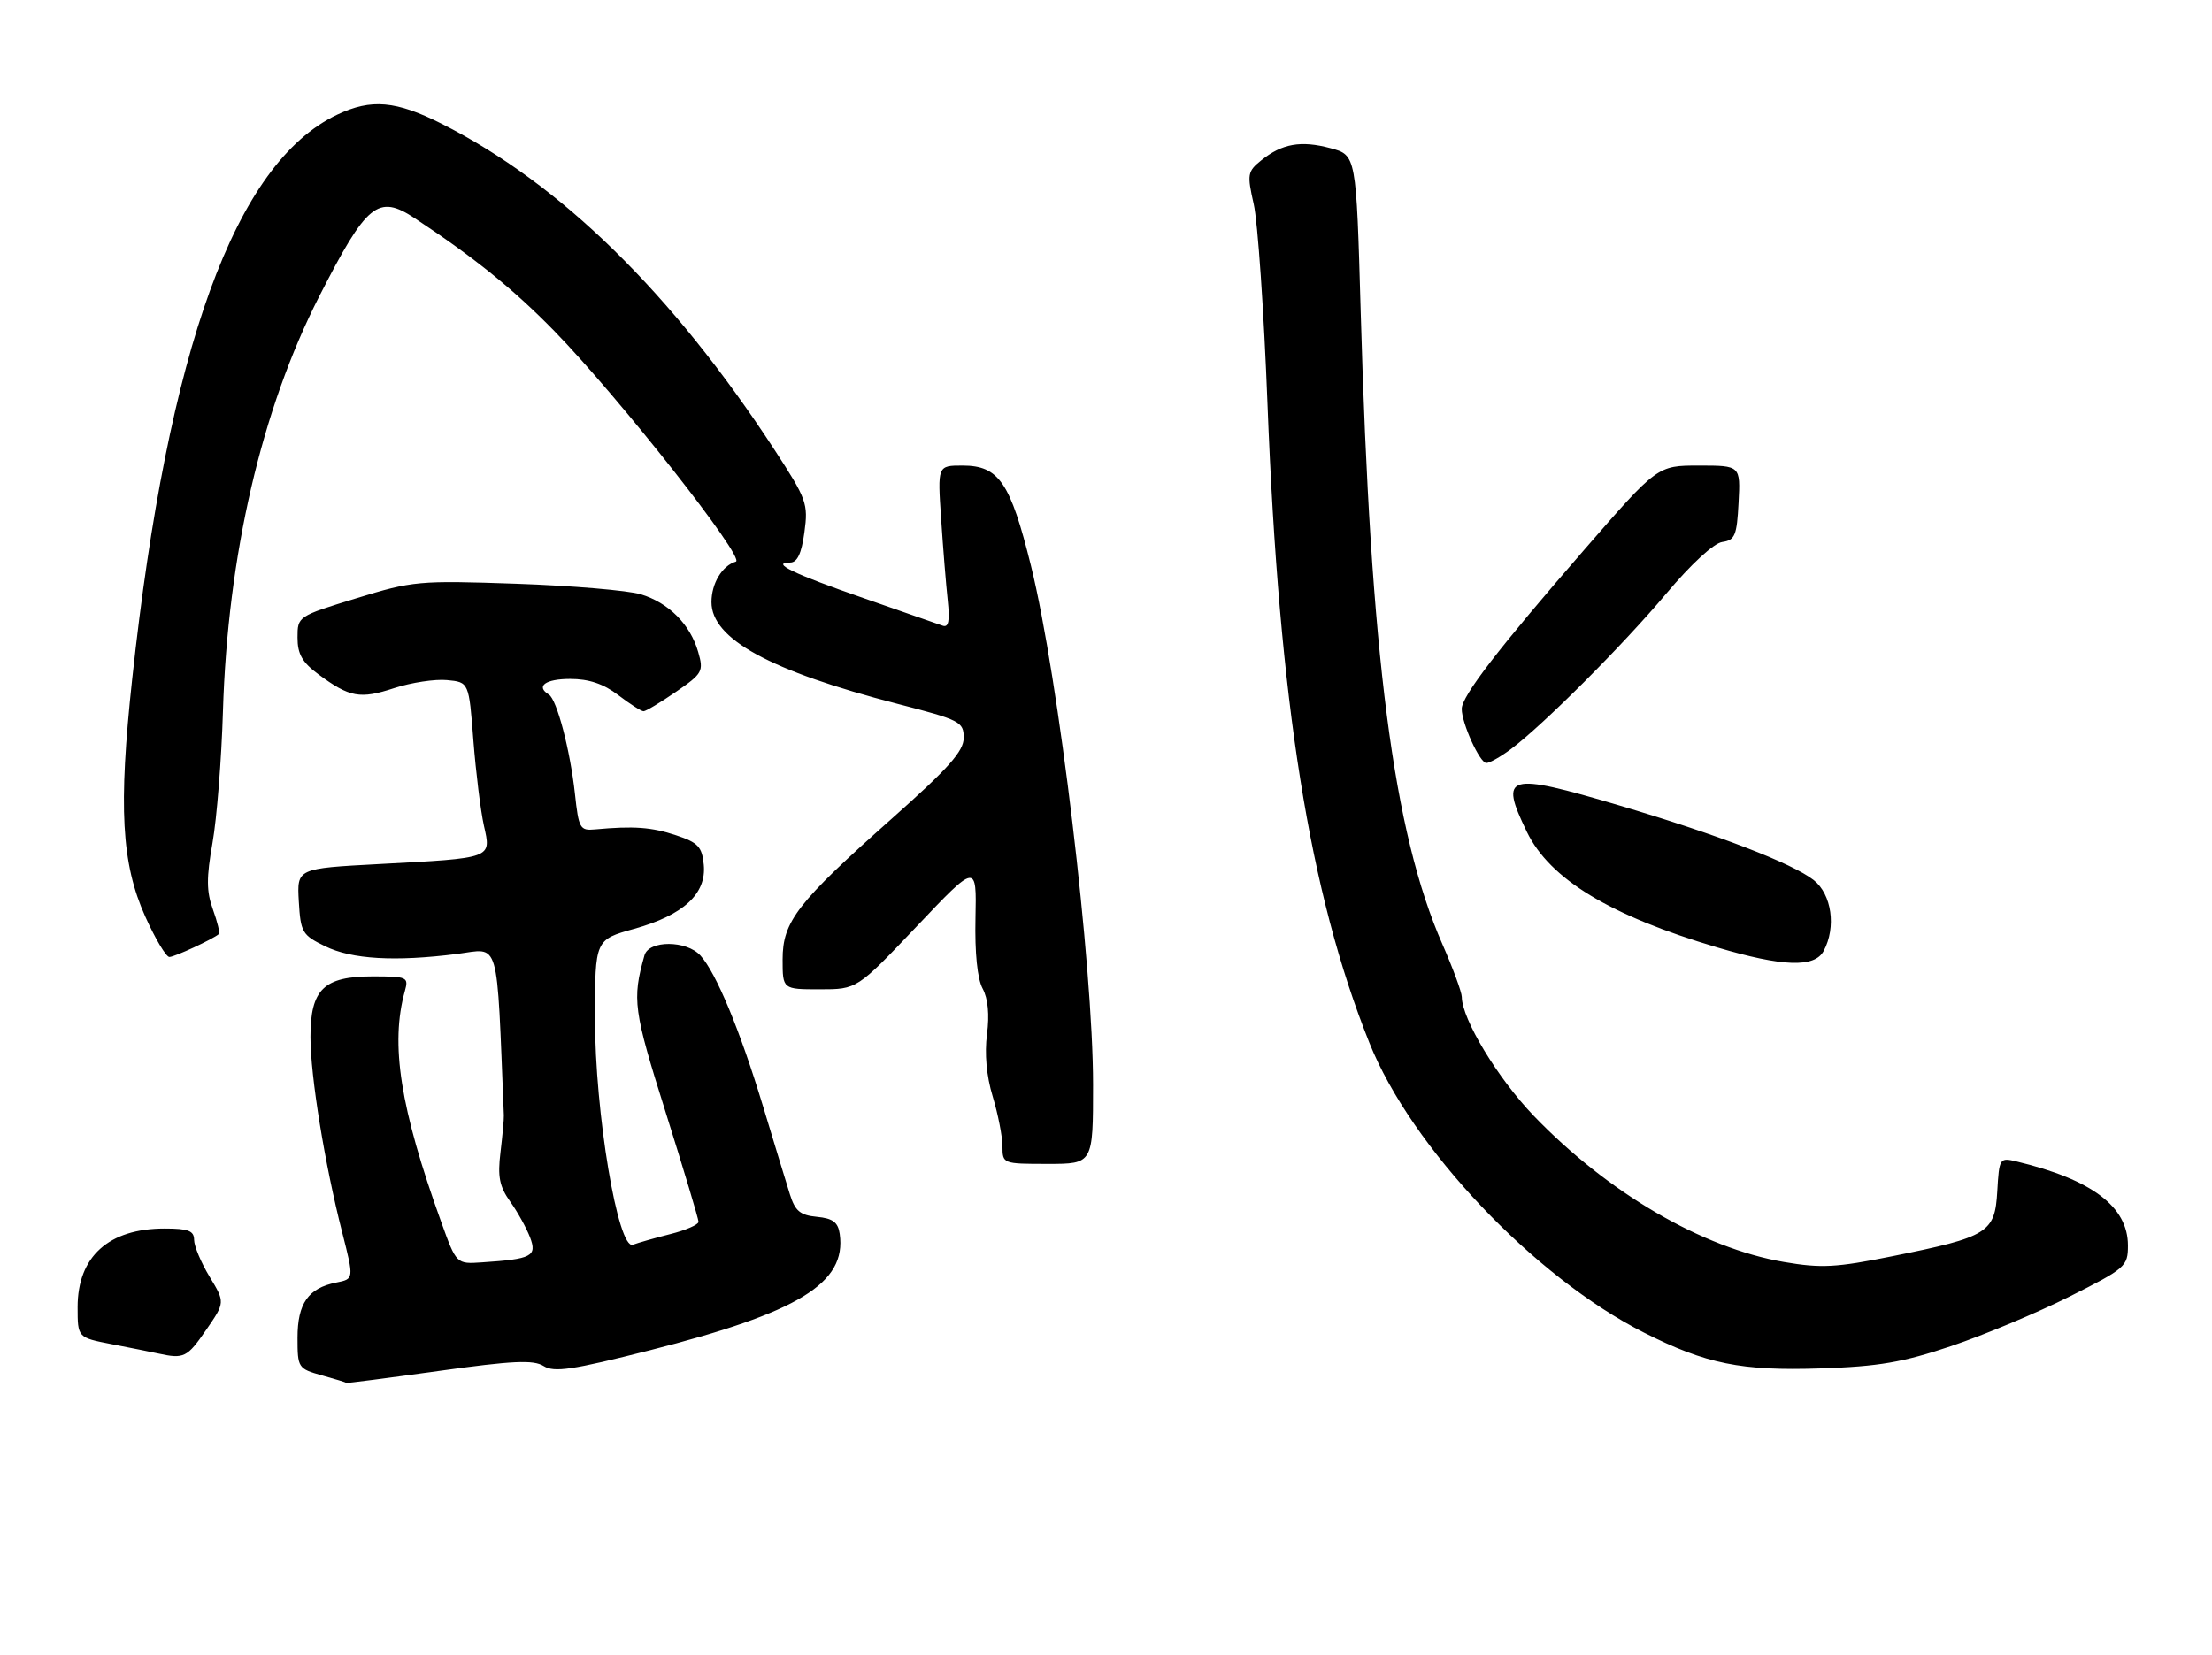 <?xml version="1.0" encoding="UTF-8" standalone="no"?>
<!DOCTYPE svg PUBLIC "-//W3C//DTD SVG 1.1//EN" "http://www.w3.org/Graphics/SVG/1.1/DTD/svg11.dtd" >
<svg xmlns="http://www.w3.org/2000/svg" xmlns:xlink="http://www.w3.org/1999/xlink" version="1.1" viewBox="0 0 342 256">
 <g >
 <path fill="currentColor"
d=" M 67.86 212.02 C 79.30 210.43 82.48 210.28 84.06 211.27 C 85.68 212.28 88.48 211.87 100.42 208.84 C 123.49 202.99 130.91 198.45 129.83 190.84 C 129.57 189.03 128.78 188.43 126.31 188.19 C 123.71 187.94 122.93 187.29 122.12 184.69 C 121.57 182.94 119.70 176.79 117.95 171.02 C 114.40 159.30 110.73 150.46 108.30 147.78 C 106.15 145.40 100.31 145.38 99.64 147.75 C 97.71 154.60 97.93 156.19 102.93 172.06 C 105.72 180.92 108.00 188.53 108.00 188.96 C 108.00 189.40 106.03 190.26 103.63 190.86 C 101.22 191.47 98.63 192.21 97.86 192.50 C 95.55 193.39 91.98 172.08 91.99 157.41 C 92.00 145.33 92.00 145.33 98.07 143.64 C 105.66 141.53 109.25 138.23 108.81 133.73 C 108.54 130.95 107.94 130.31 104.50 129.17 C 100.74 127.92 97.98 127.72 92.00 128.27 C 89.67 128.49 89.47 128.13 88.89 122.76 C 88.16 116.05 86.10 108.18 84.86 107.42 C 82.78 106.13 84.32 105.00 88.16 105.00 C 91.05 105.00 93.31 105.76 95.59 107.50 C 97.39 108.88 99.15 110.00 99.50 110.00 C 99.85 110.00 102.10 108.65 104.50 107.00 C 108.62 104.17 108.81 103.83 107.95 100.84 C 106.73 96.58 103.40 93.22 99.07 91.91 C 97.11 91.32 88.45 90.58 79.84 90.28 C 64.75 89.76 63.83 89.84 55.09 92.53 C 46.04 95.30 46.00 95.33 46.00 98.61 C 46.00 101.16 46.73 102.44 49.25 104.30 C 54.07 107.86 55.66 108.15 60.94 106.42 C 63.58 105.56 67.26 105.00 69.12 105.18 C 72.50 105.50 72.50 105.50 73.19 114.53 C 73.58 119.49 74.31 125.42 74.82 127.70 C 75.97 132.80 76.26 132.69 58.63 133.63 C 45.91 134.31 45.91 134.31 46.20 139.40 C 46.48 144.20 46.73 144.61 50.27 146.34 C 54.40 148.36 61.08 148.75 70.66 147.53 C 77.37 146.67 76.76 144.53 77.90 172.50 C 77.93 173.05 77.69 175.62 77.38 178.21 C 76.92 181.98 77.22 183.50 78.88 185.83 C 80.02 187.43 81.40 189.92 81.95 191.36 C 83.06 194.29 82.24 194.72 74.53 195.23 C 70.56 195.50 70.56 195.50 68.22 189.00 C 61.87 171.40 60.31 161.45 62.60 153.25 C 63.20 151.11 62.96 151.00 57.62 151.00 C 50.05 151.00 48.00 153.00 48.00 160.37 C 48.00 166.46 50.21 180.05 52.92 190.65 C 54.74 197.80 54.74 197.80 51.99 198.35 C 47.65 199.22 46.00 201.57 46.00 206.90 C 46.00 211.53 46.09 211.67 49.75 212.70 C 51.81 213.27 53.53 213.80 53.56 213.87 C 53.59 213.94 60.03 213.11 67.86 212.02 Z  M 301.70 208.17 C 306.75 206.47 314.97 203.03 319.95 200.53 C 328.65 196.16 329.00 195.85 329.00 192.62 C 329.00 186.62 323.45 182.43 311.80 179.63 C 309.16 179.00 309.10 179.09 308.80 184.24 C 308.43 190.65 307.40 191.29 292.63 194.27 C 283.86 196.04 281.60 196.16 275.81 195.17 C 263.17 193.01 248.56 184.46 237.10 172.53 C 231.57 166.76 226.03 157.61 226.01 154.17 C 226.00 153.43 224.65 149.77 223.01 146.02 C 215.42 128.72 211.89 101.39 210.38 48.25 C 209.69 23.99 209.69 23.99 205.71 22.92 C 201.14 21.69 198.20 22.21 194.99 24.81 C 192.87 26.52 192.80 26.97 193.84 31.57 C 194.46 34.28 195.42 48.20 195.97 62.50 C 197.77 108.77 202.45 138.11 211.72 161.27 C 218.19 177.45 237.22 197.53 254.19 206.10 C 263.80 210.95 269.22 212.04 281.50 211.63 C 290.50 211.33 294.17 210.70 301.70 208.17 Z  M 31.85 205.71 C 34.81 201.42 34.81 201.42 32.41 197.46 C 31.09 195.28 30.01 192.71 30.01 191.75 C 30.00 190.34 29.11 190.00 25.45 190.00 C 16.80 190.00 12.00 194.34 12.00 202.15 C 12.00 206.86 12.00 206.86 17.25 207.88 C 20.14 208.44 23.40 209.09 24.50 209.33 C 28.44 210.19 28.94 209.94 31.85 205.71 Z  M 169.00 167.75 C 169.00 149.34 163.67 104.74 159.40 87.50 C 156.21 74.60 154.44 72.00 148.82 72.00 C 144.95 72.00 144.95 72.00 145.51 80.25 C 145.81 84.79 146.27 90.46 146.53 92.86 C 146.87 96.05 146.66 97.09 145.75 96.77 C 145.06 96.52 139.55 94.61 133.50 92.50 C 122.63 88.73 119.07 87.00 122.16 87.00 C 123.27 87.00 123.92 85.62 124.37 82.32 C 124.98 77.89 124.72 77.19 119.76 69.58 C 103.95 45.35 86.65 28.40 68.28 19.14 C 61.22 15.58 57.40 15.24 52.15 17.73 C 36.39 25.19 25.98 53.81 20.44 104.99 C 18.29 124.82 18.77 133.53 22.46 141.75 C 24.01 145.19 25.68 148.00 26.19 148.00 C 26.99 148.00 32.93 145.24 33.84 144.45 C 34.03 144.28 33.61 142.57 32.92 140.65 C 31.91 137.87 31.90 135.75 32.86 130.33 C 33.52 126.57 34.25 117.42 34.47 110.00 C 35.20 85.89 40.43 63.32 49.36 45.83 C 56.71 31.42 58.45 30.00 64.14 33.76 C 73.37 39.86 79.37 44.72 85.67 51.16 C 95.64 61.38 115.34 86.40 113.77 86.86 C 111.65 87.48 110.00 90.23 110.00 93.12 C 110.00 98.81 119.06 103.77 138.75 108.85 C 148.46 111.35 149.00 111.63 149.00 114.11 C 149.00 116.17 146.69 118.78 137.91 126.58 C 123.24 139.62 121.00 142.51 121.00 148.39 C 121.00 153.00 121.00 153.00 126.75 153.00 C 132.50 153.00 132.50 153.00 141.75 143.25 C 151.00 133.50 151.00 133.50 150.82 142.00 C 150.70 147.37 151.11 151.38 151.93 152.89 C 152.76 154.44 153.00 156.93 152.60 159.95 C 152.21 162.93 152.52 166.41 153.48 169.56 C 154.30 172.28 154.98 175.74 154.99 177.25 C 155.00 179.99 155.03 180.00 162.00 180.00 C 169.00 180.00 169.00 180.00 169.00 167.75 Z  M 281.96 147.07 C 283.93 143.39 283.21 138.31 280.42 136.11 C 277.09 133.50 265.59 129.08 250.38 124.57 C 232.93 119.40 231.76 119.74 236.07 128.65 C 239.61 135.95 248.93 141.61 265.50 146.52 C 275.63 149.52 280.56 149.69 281.96 147.07 Z  M 233.62 115.84 C 238.63 112.09 250.91 99.79 257.61 91.82 C 261.44 87.26 264.97 84.00 266.28 83.82 C 268.24 83.54 268.54 82.82 268.80 77.75 C 269.10 72.00 269.10 72.00 262.68 72.00 C 256.26 72.00 256.26 72.00 244.96 85.00 C 231.65 100.32 226.00 107.66 226.00 109.63 C 226.00 111.87 228.79 118.00 229.81 118.00 C 230.32 118.00 232.03 117.03 233.62 115.84 Z "/>
</g>
</svg>